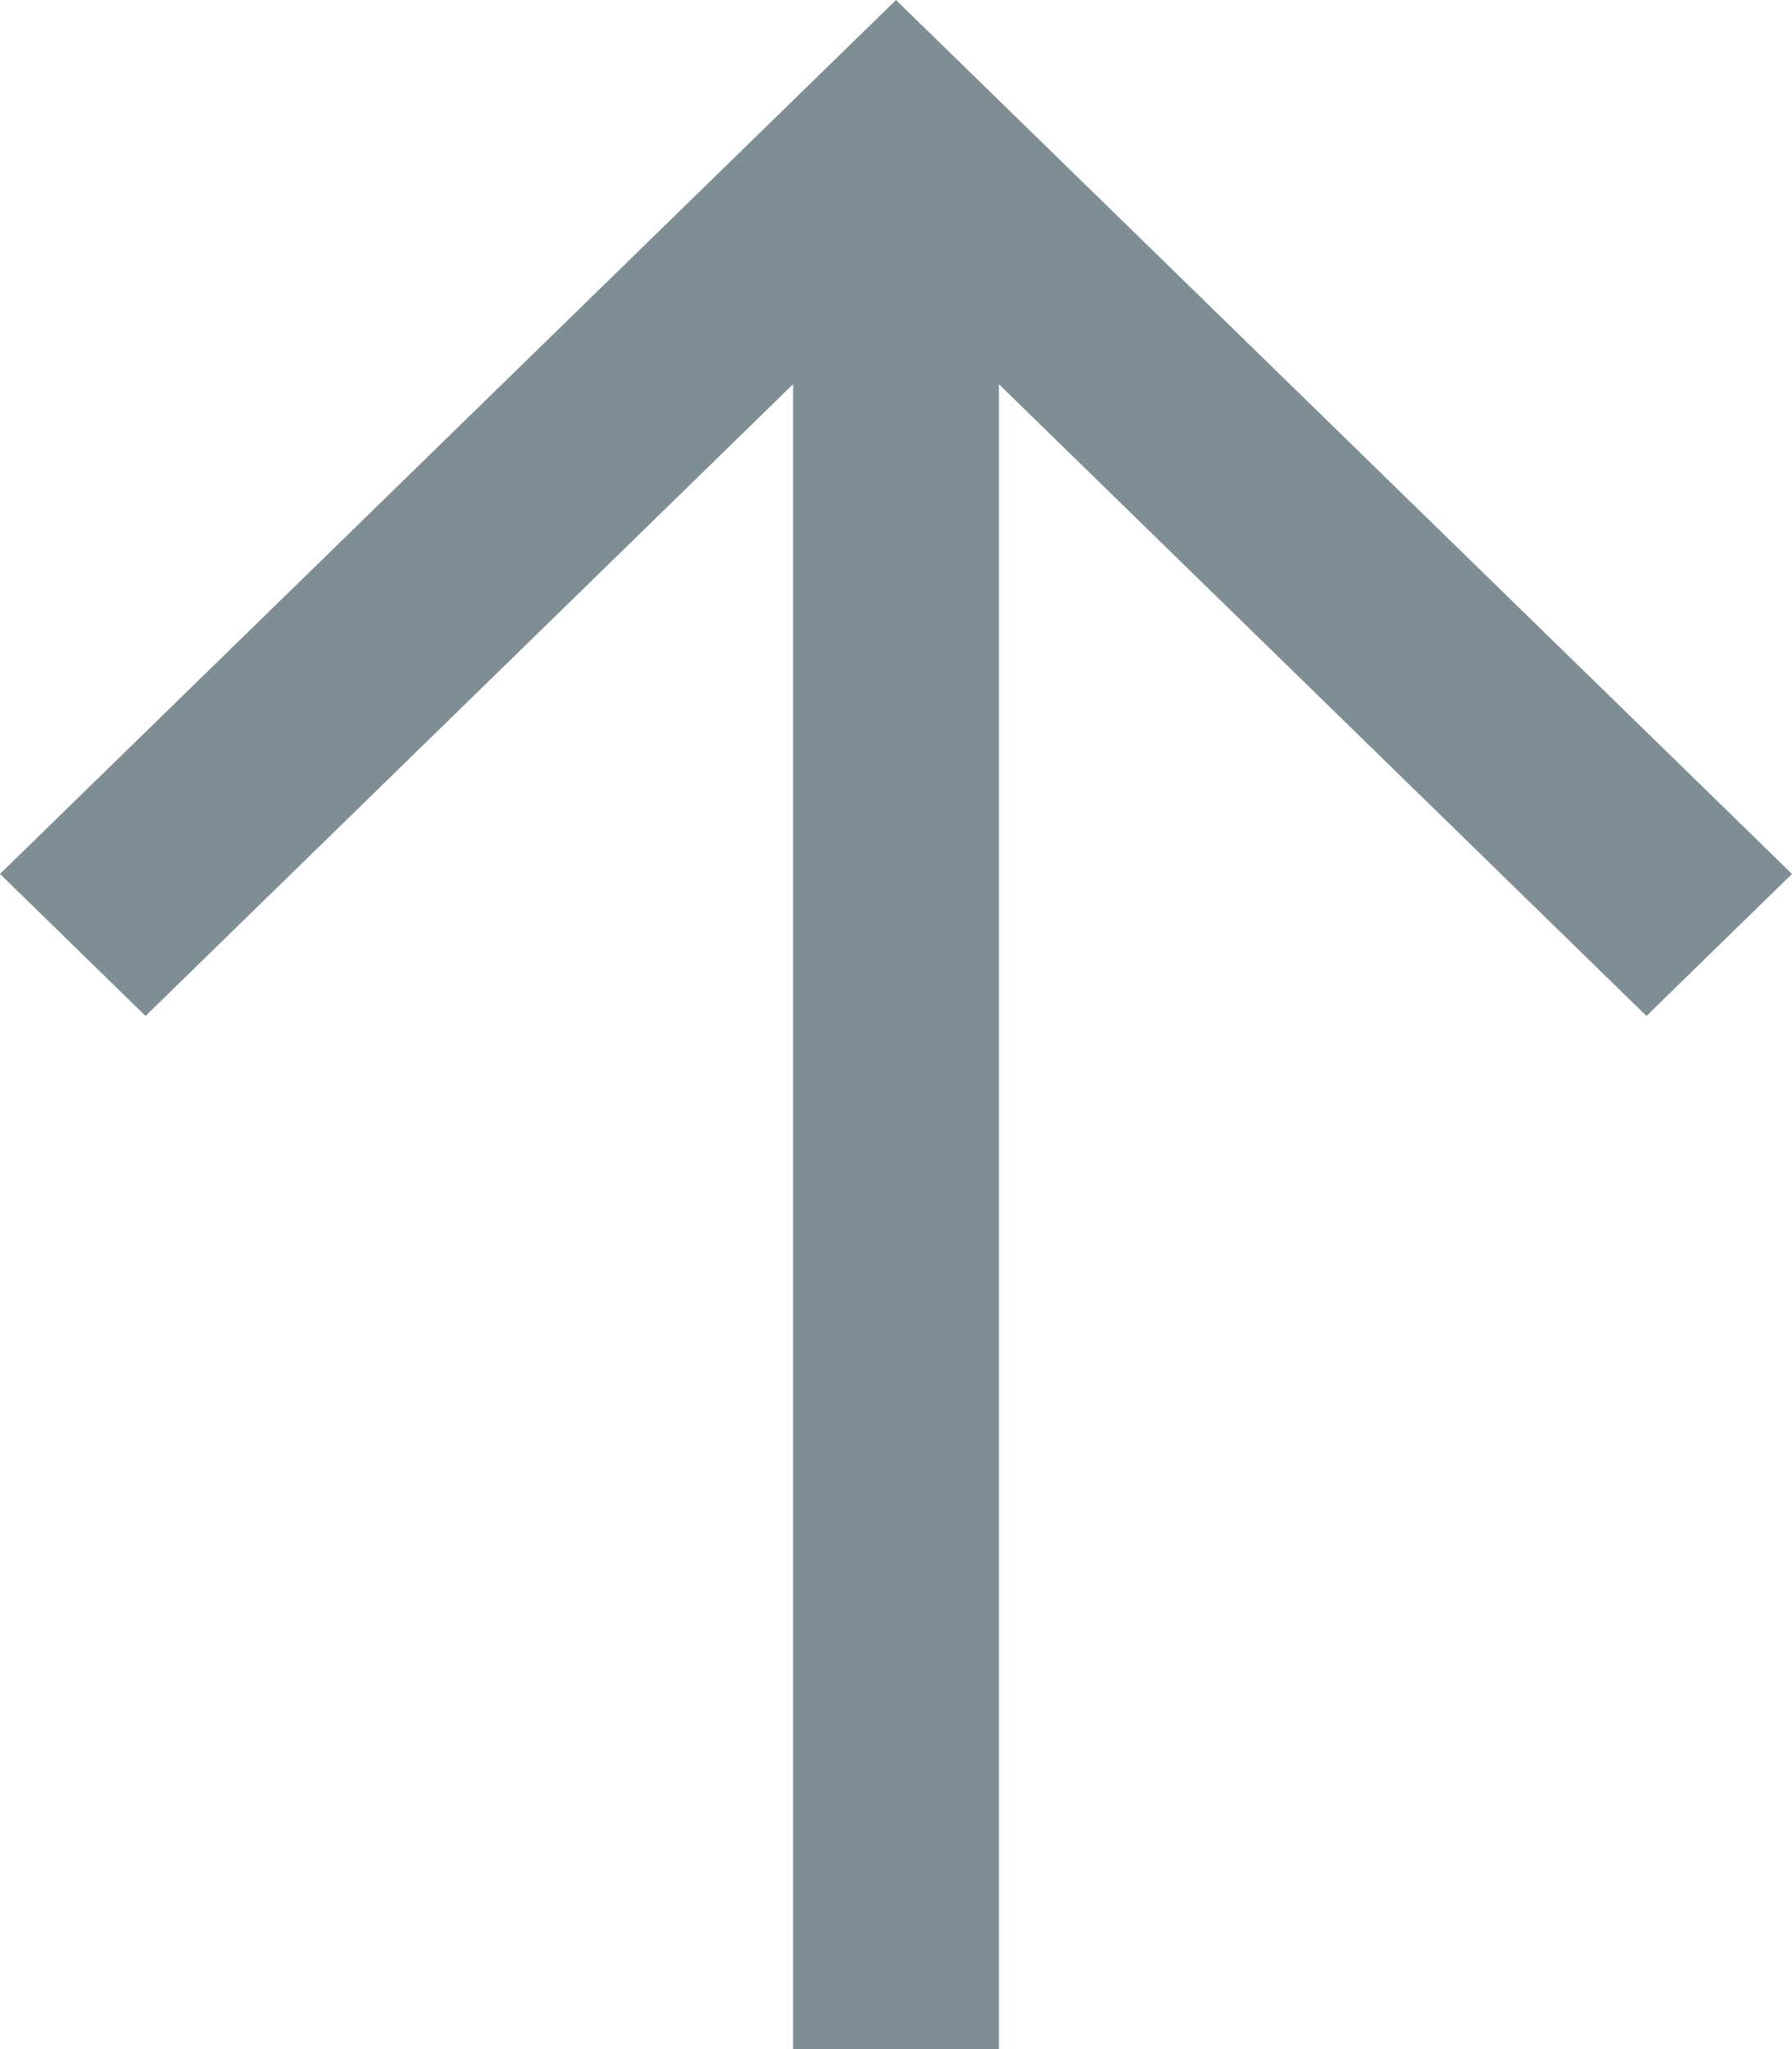 <?xml version="1.0" encoding="UTF-8"?>
<svg width="14px" height="16px" viewBox="0 0 14 16" version="1.1" xmlns="http://www.w3.org/2000/svg" xmlns:xlink="http://www.w3.org/1999/xlink">
    <!-- Generator: Sketch 52.6 (67491) - http://www.bohemiancoding.com/sketch -->
    <title>arrow-up</title>
    <desc>Created with Sketch.</desc>
    <g id="Symbols" stroke="none" stroke-width="1" fill="none" fill-rule="evenodd">
        <g id="Review/Upvote/Normal" transform="translate(-6, -4)" fill="#7F8E94">
            <polygon id="arrow-up" points="13.804 7 13.804 20 12.196 20 12.196 7 7.137 11.933 6 10.824 13 4 20 10.824 18.863 11.933"></polygon>
        </g>
    </g>
</svg>